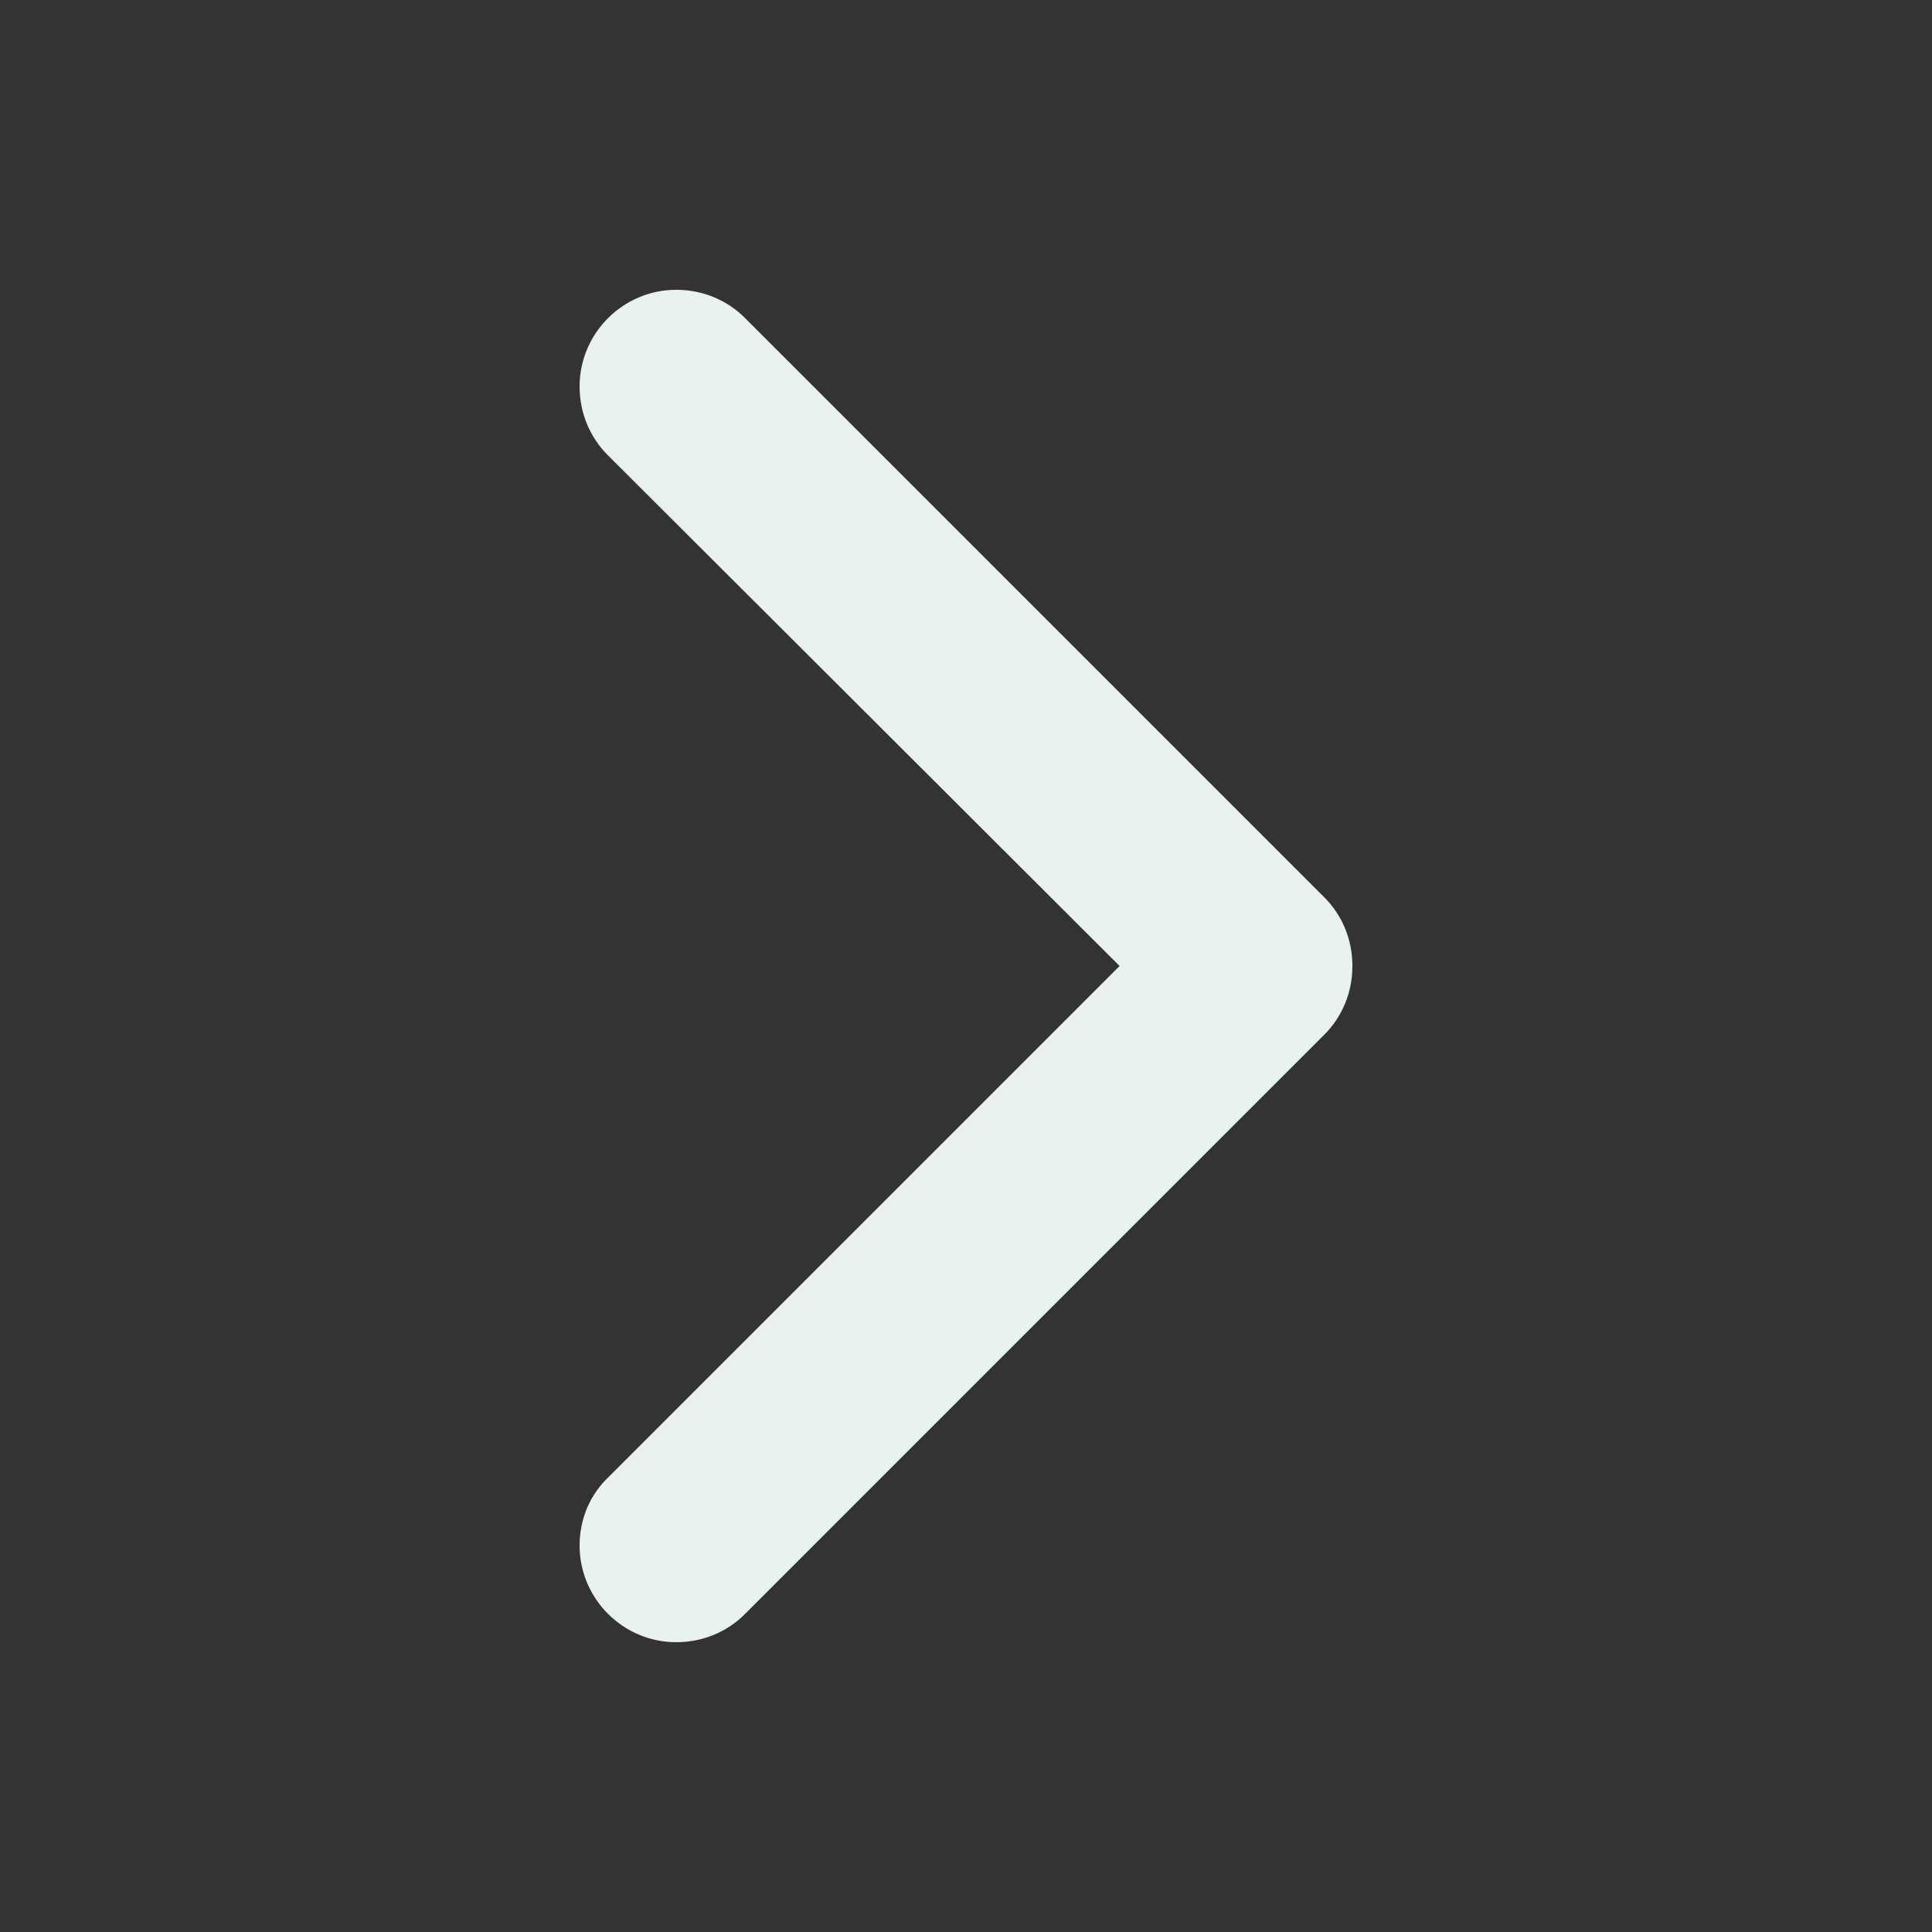<?xml version="1.0" encoding="utf-8"?>
<!-- Generator: Adobe Illustrator 18.1.0, SVG Export Plug-In . SVG Version: 6.00 Build 0)  -->
<svg version="1.1" id="Layer_1" xmlns="http://www.w3.org/2000/svg" xmlns:xlink="http://www.w3.org/1999/xlink" x="0px" y="0px"
	 viewBox="0 0 20 20" enable-background="new 0 0 20 20" xml:space="preserve" fill='#EAF2EF'>
<rect x="0" y="0" width="20" height="20" fill="#333333" stroke="none"/>
<g id="chevron_right_1_">
	<g>
		<path fill-rule="evenodd" clip-rule="evenodd" d="M13.71,9.29l-6-6C7.53,3.11,7.28,3,7,3C6.45,3,6,3.45,6,4
			c0,0.28,0.11,0.53,0.29,0.71L11.59,10l-5.29,5.29C6.11,15.47,6,15.72,6,16c0,0.55,0.45,1,1,1c0.28,0,0.53-0.11,0.71-0.29l6-6
			C13.89,10.53,14,10.28,14,10C14,9.72,13.89,9.47,13.71,9.29z"/>
	</g>
</g>
</svg>
